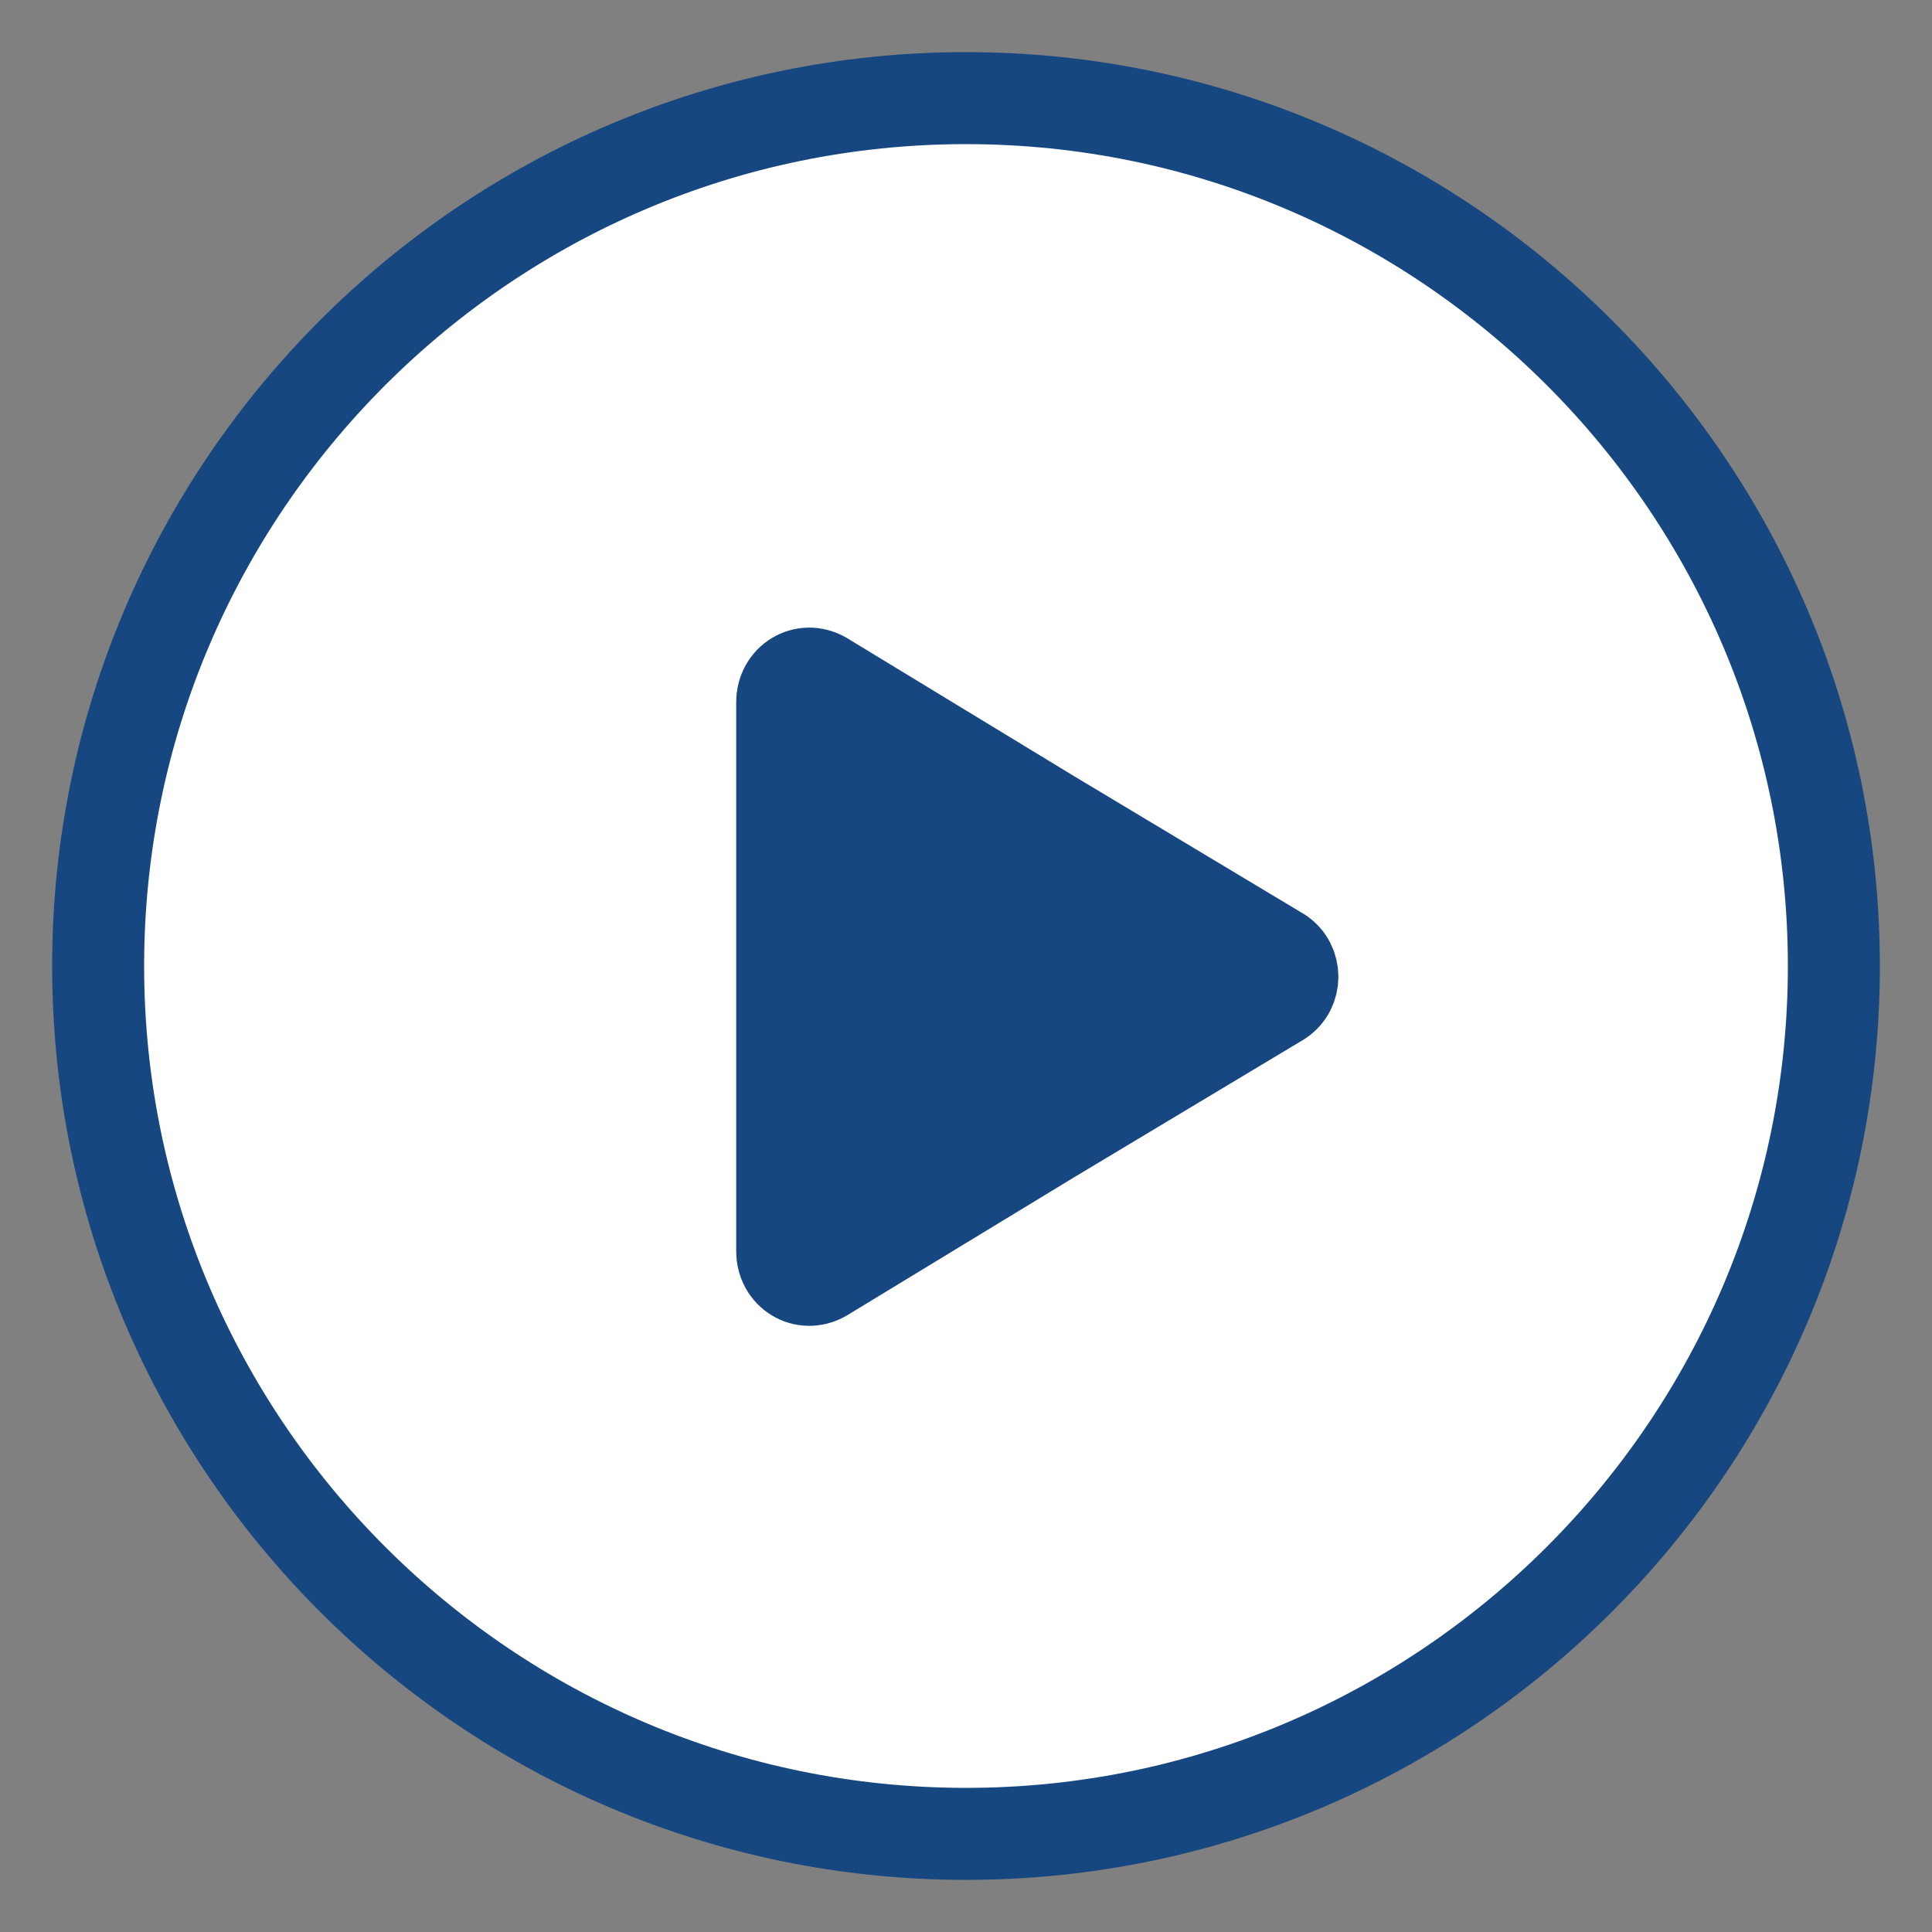 <?xml version="1.0" encoding="utf-8"?>
<!-- Generator: Adobe Illustrator 25.4.1, SVG Export Plug-In . SVG Version: 6.00 Build 0)  -->
<svg version="1.1" id="圖層_1" xmlns="http://www.w3.org/2000/svg" xmlns:xlink="http://www.w3.org/1999/xlink" x="0px" y="0px"
	 viewBox="0 0 63 63" style="enable-background:new 0 0 63 63;" xml:space="preserve">
<rect x="0" y="0" width="63" height="63" fill="#808080" stroke="none"/>
<style type="text/css">
	.st0{fill:#FFFFFF;}
	.st1{fill:#174780;stroke:#174780;stroke-width:2.787;stroke-linejoin:round;}
	.st2{fill:none;stroke:#174780;stroke-width:3;}
</style>
<path class="st0" d="M31.5,3.4L31.5,3.4c15.5,0,28.1,12.6,28.1,28.1l0,0c0,15.5-12.6,28.1-28.1,28.1l0,0C15.9,59.6,3.3,47,3.3,31.5
	l0,0C3.3,16,15.9,3.4,31.5,3.4z"/>
<path class="st1" d="M25.4,31.9v-9c0-0.8,0.8-1.3,1.5-0.9l7.4,4.5l7.5,4.5c0.6,0.4,0.6,1.3,0,1.7l-7.5,4.5l-7.4,4.5
	c-0.7,0.4-1.5-0.1-1.5-0.9V31.9z"/>
<path class="st2" d="M31.5,3.2L31.5,3.2c15.6,0,28.3,12.7,28.3,28.3l0,0c0,15.6-12.7,28.3-28.3,28.3l0,0
	c-15.6,0-28.3-12.7-28.3-28.3l0,0C3.2,15.9,15.9,3.2,31.5,3.2z"/>
</svg>
